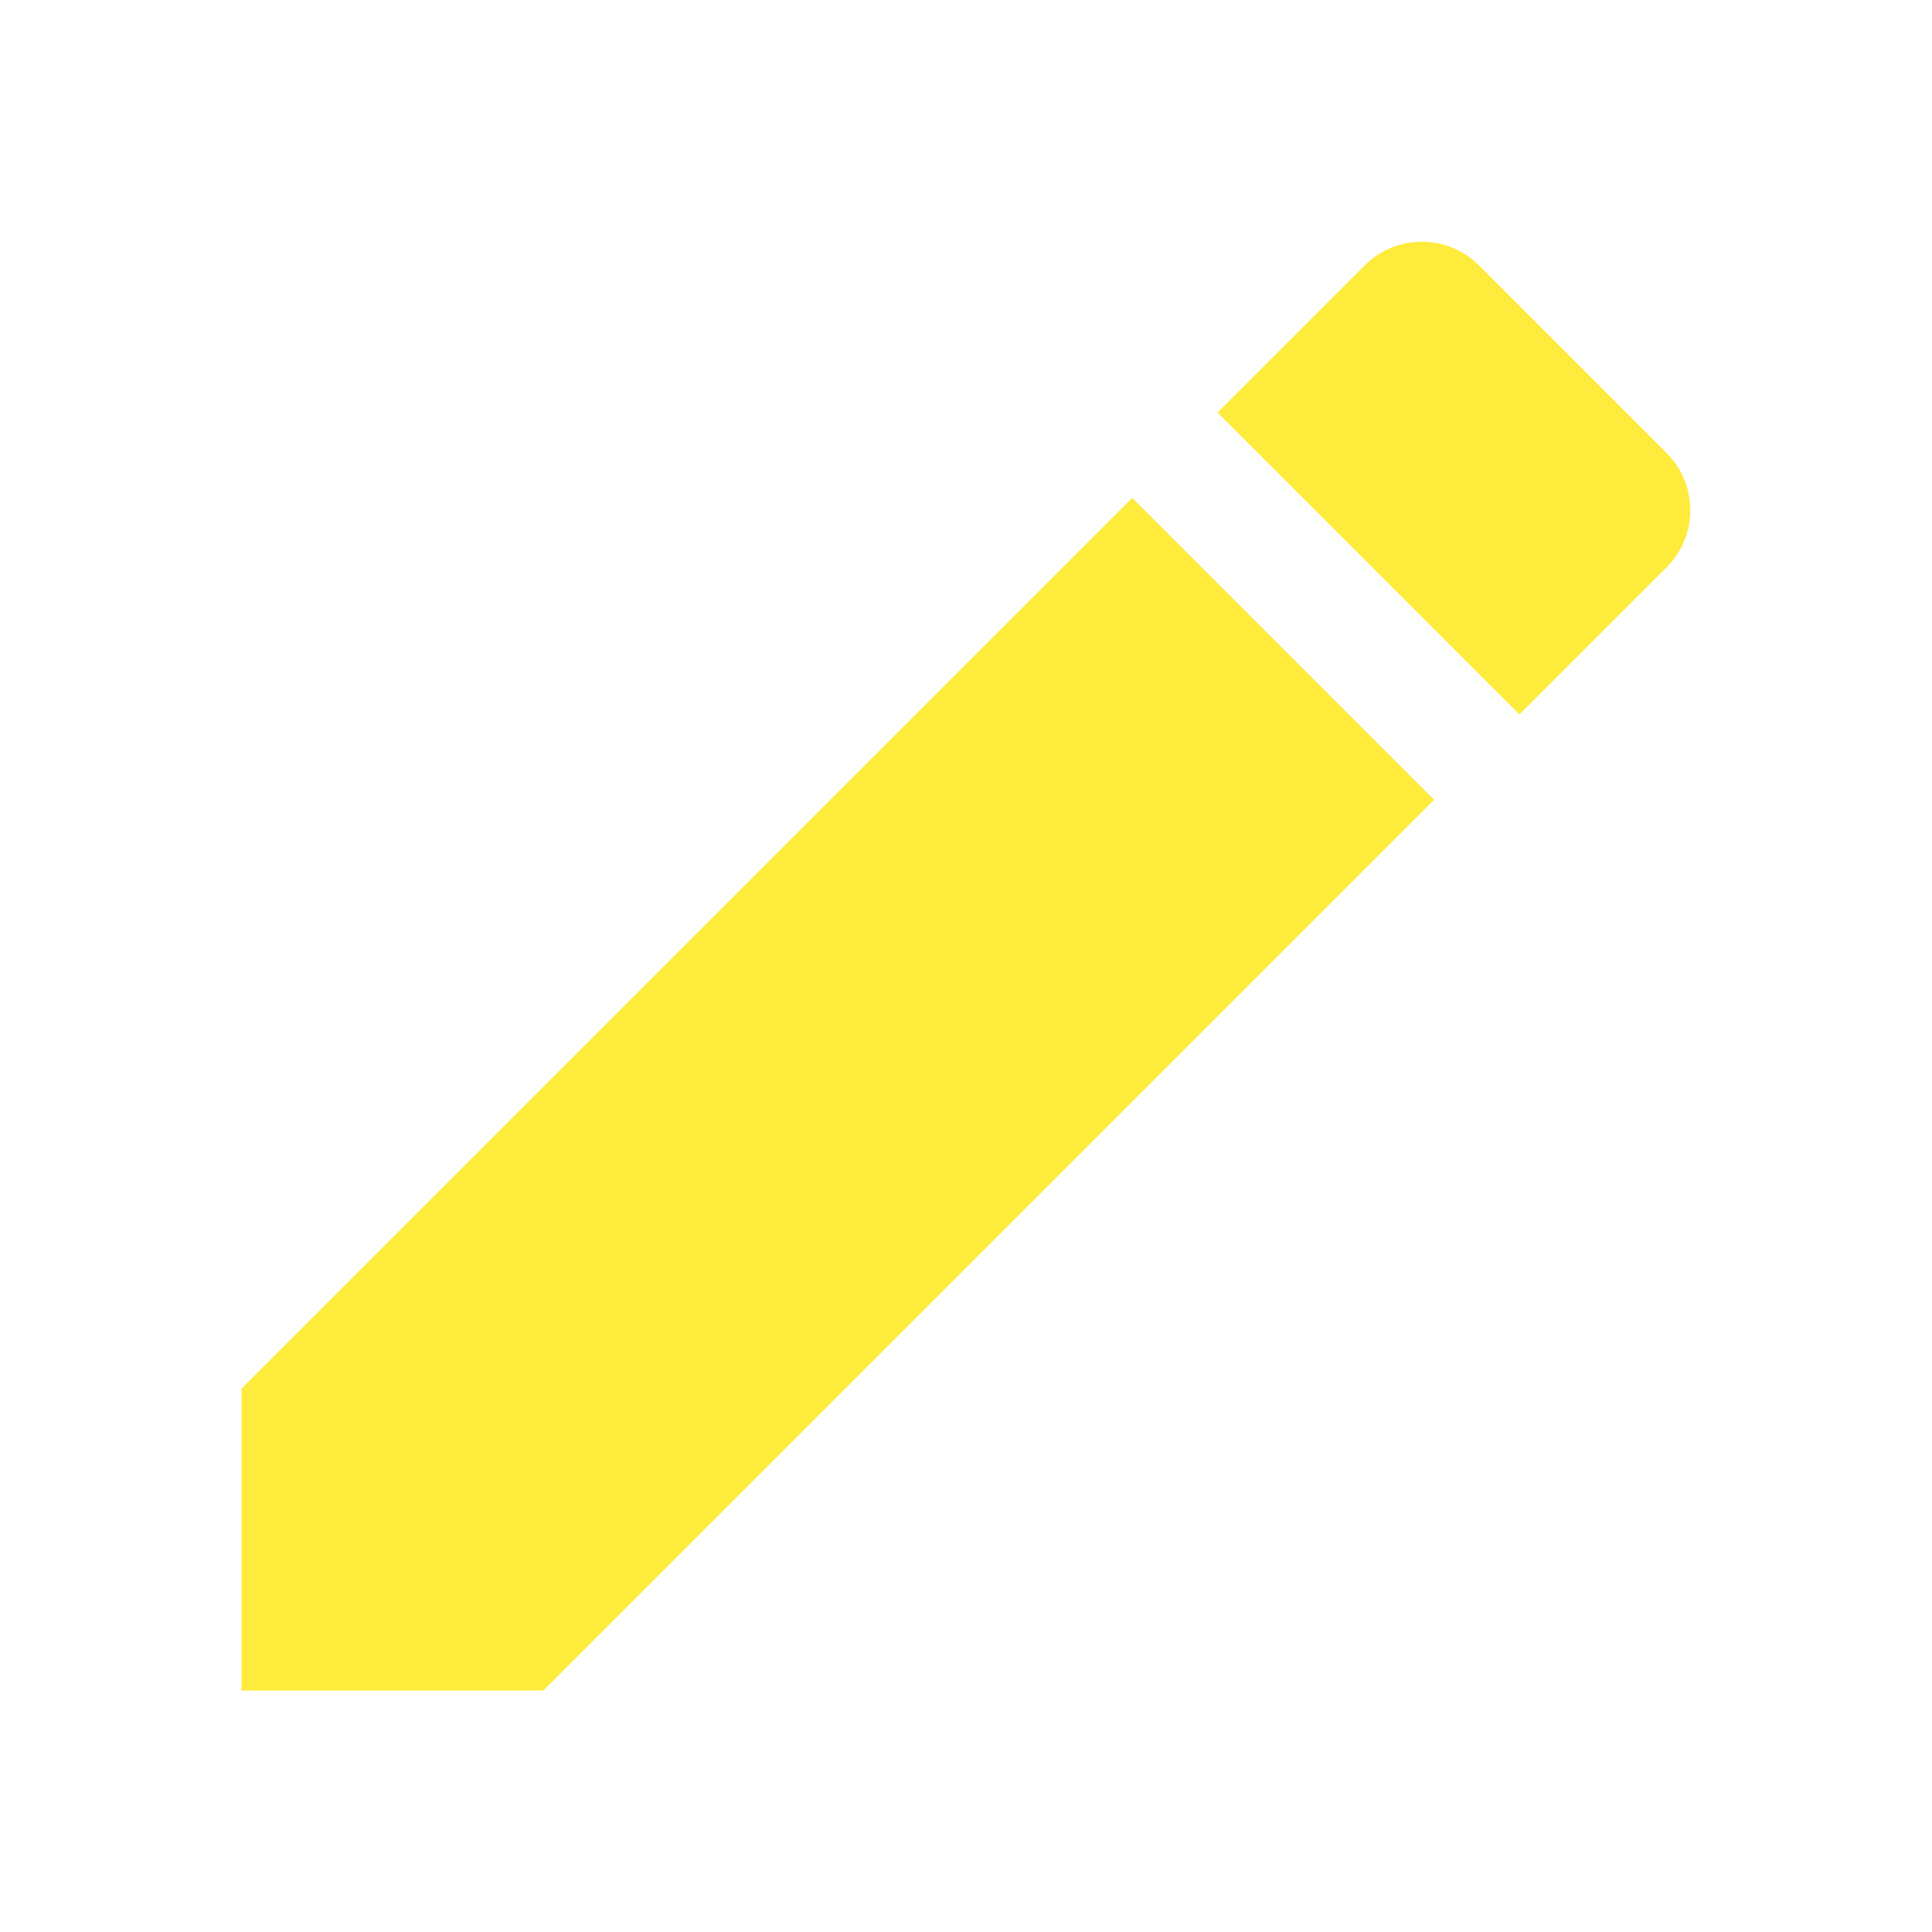 <svg fill="#FFEB3B" viewBox="0 0 48 48" xmlns="http://www.w3.org/2000/svg"><path d="M6 34.5V42h7.5l22.13-22.13-7.5-7.5L6 34.5zm35.41-20.41c.78-.78.78-2.05 0-2.83l-4.67-4.67c-.78-.78-2.05-.78-2.83 0l-3.66 3.66 7.5 7.5 3.66-3.66z"/></svg>